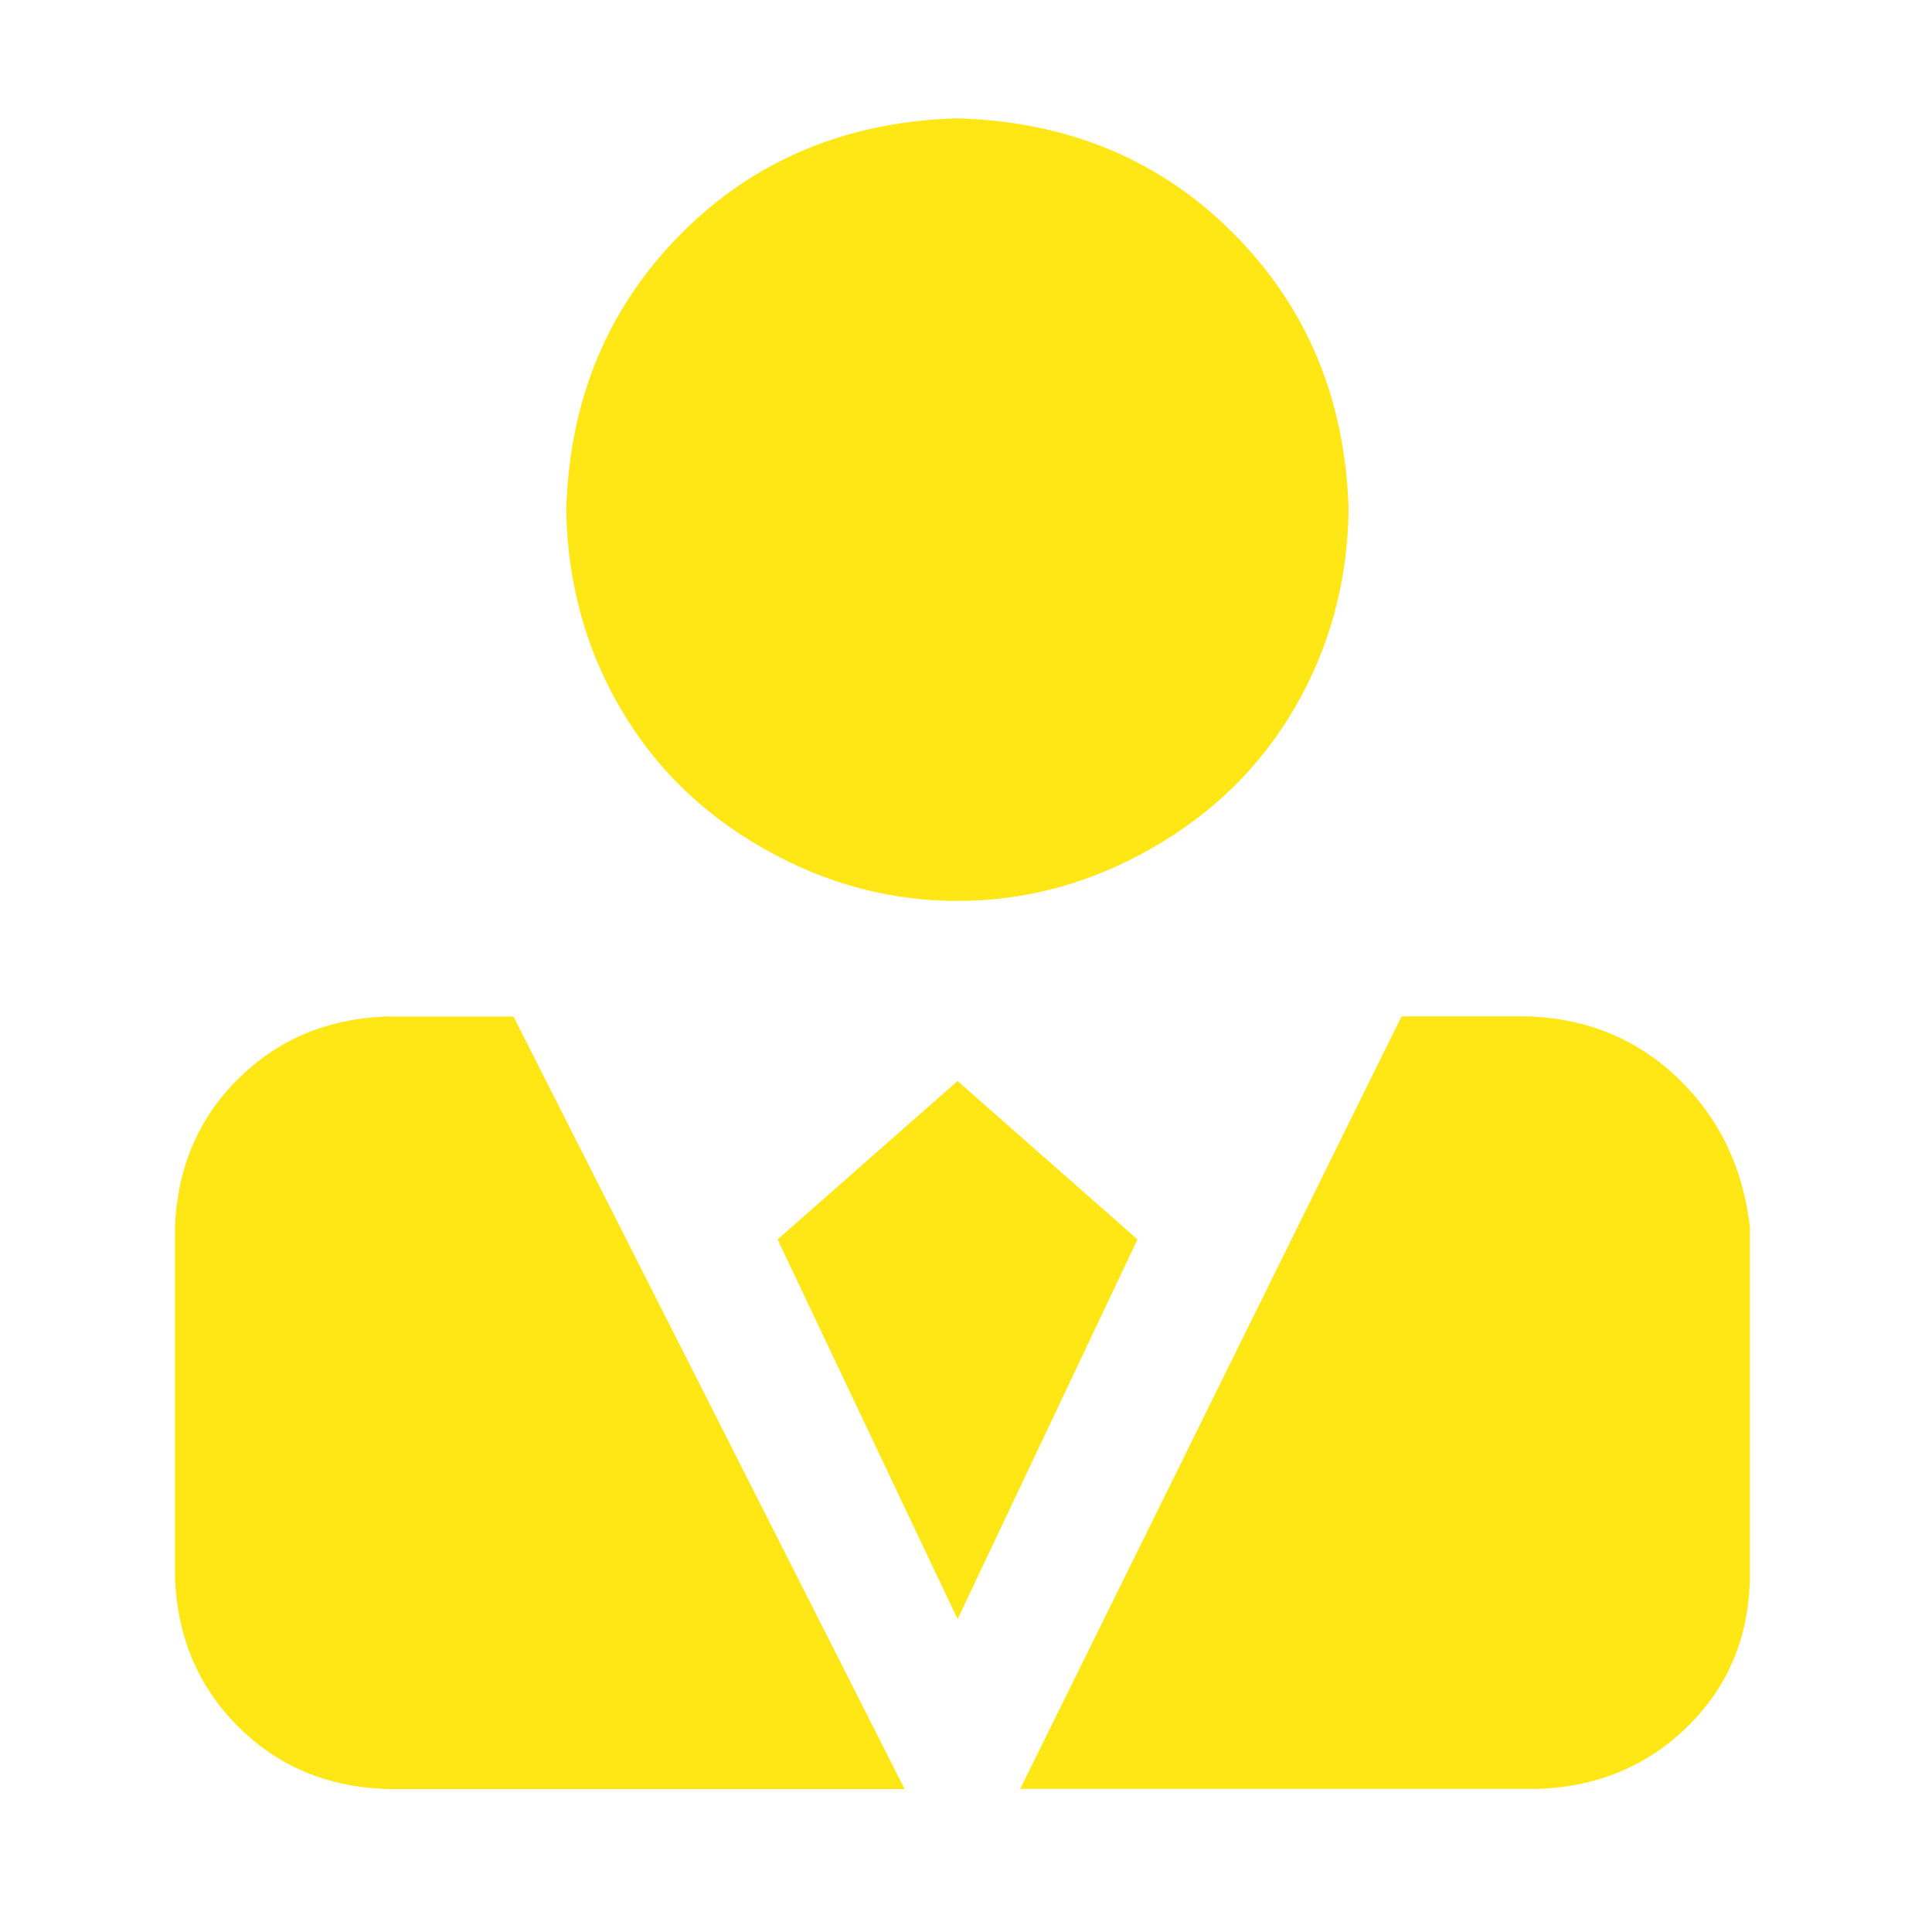 <svg width="25" height="25" viewBox="0 0 25 25" fill="none" xmlns="http://www.w3.org/2000/svg">
<path d="M6.644 13.153L11.706 23.15H4.998C4.23 23.122 3.589 22.852 3.077 22.337C2.564 21.823 2.294 21.184 2.264 20.416V15.887C2.292 15.119 2.562 14.478 3.077 13.966C3.591 13.453 4.23 13.183 4.998 13.153H6.644ZM8.811 3.027C9.758 2.072 10.95 1.573 12.389 1.531C13.828 1.573 15.02 2.072 15.967 3.027C16.914 3.981 17.409 5.17 17.451 6.594C17.438 7.52 17.209 8.367 16.767 9.136C16.325 9.905 15.706 10.517 14.909 10.973C14.111 11.43 13.272 11.658 12.389 11.658C11.506 11.658 10.666 11.43 9.869 10.973C9.07 10.517 8.452 9.905 8.011 9.136C7.569 8.367 7.341 7.52 7.327 6.594C7.369 5.17 7.864 3.981 8.811 3.027ZM14.719 16.038L12.391 20.952L10.062 16.038L12.391 13.988L14.719 16.038ZM21.725 13.964C22.252 14.477 22.558 15.117 22.644 15.886V20.414C22.63 21.183 22.363 21.823 21.842 22.336C21.322 22.848 20.678 23.119 19.909 23.148H13.201L18.136 13.152H19.781C20.55 13.181 21.198 13.452 21.725 13.964Z" fill="#FEE715"/>
</svg>
